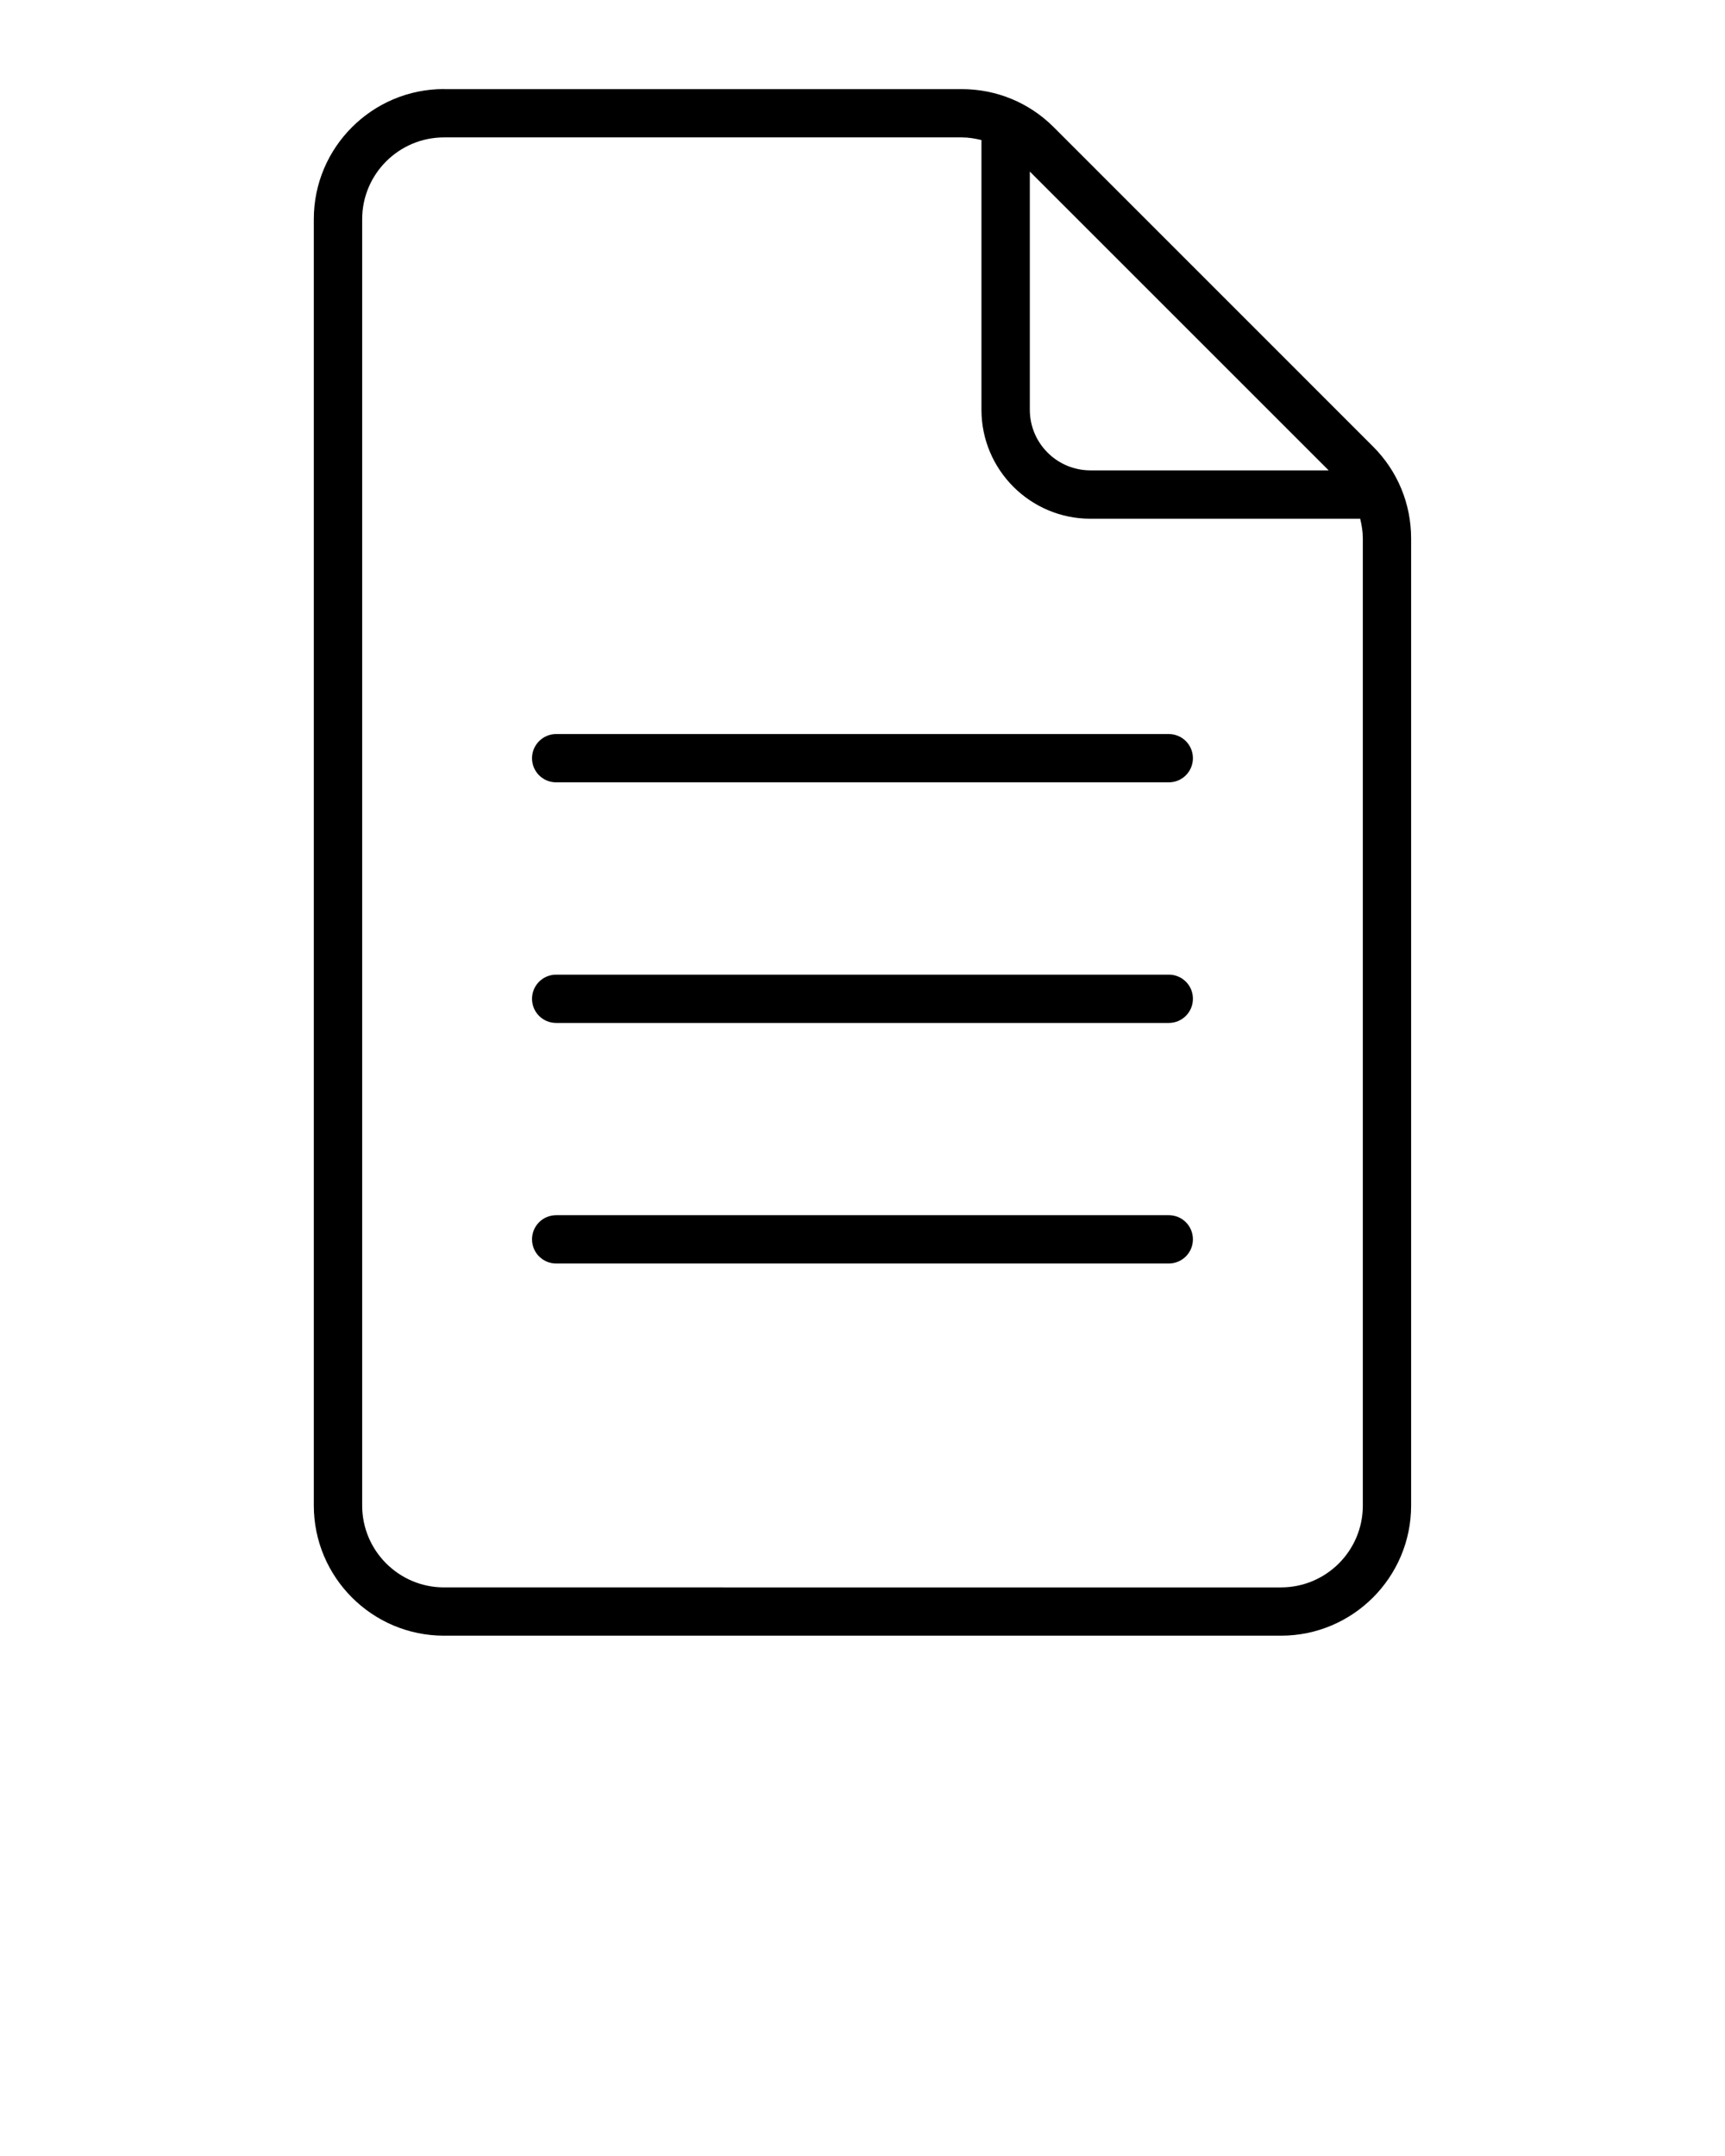 <svg xmlns="http://www.w3.org/2000/svg" xmlns:xlink="http://www.w3.org/1999/xlink" version="1.1" x="0px" y="0px" viewBox="0 0 24 30" style="enable-background:new 0 0 24 24;" xml:space="preserve"><g><path d="M6.177,1.239c-0.998,0-1.811,0.812-1.811,1.81v17.9c0,0.998,0.812,1.811,1.811,1.811h11.646c0.998,0,1.81-0.812,1.81-1.811   V7.493c0-0.483-0.188-0.938-0.53-1.28L14.661,1.77c-0.342-0.342-0.797-0.53-1.28-0.53H6.177z M14.328,2.387l4.158,4.158h-3.315   c-0.465,0-0.843-0.378-0.843-0.843V2.387z M15.171,7.218h3.753c0.022,0.089,0.037,0.18,0.037,0.275V20.95   c0,0.628-0.51,1.138-1.138,1.138H6.177c-0.628,0-1.138-0.511-1.138-1.138V3.05c0-0.628,0.511-1.138,1.138-1.138h7.204   c0.094,0,0.185,0.015,0.274,0.037v3.753C13.655,6.538,14.335,7.218,15.171,7.218z"/><path d="M16.262,13.562H7.738c-0.186,0-0.336,0.15-0.336,0.336c0,0.186,0.15,0.336,0.336,0.336h8.523   c0.186,0,0.336-0.15,0.336-0.336C16.598,13.712,16.448,13.562,16.262,13.562z"/><path d="M7.402,10.55c0,0.186,0.15,0.336,0.336,0.336h8.523c0.186,0,0.336-0.15,0.336-0.336s-0.15-0.336-0.336-0.336H7.738   C7.553,10.214,7.402,10.365,7.402,10.55z"/><path d="M16.262,16.909H7.738c-0.186,0-0.336,0.15-0.336,0.336s0.15,0.336,0.336,0.336h8.523c0.186,0,0.336-0.15,0.336-0.336   S16.448,16.909,16.262,16.909z"/></g></svg>
